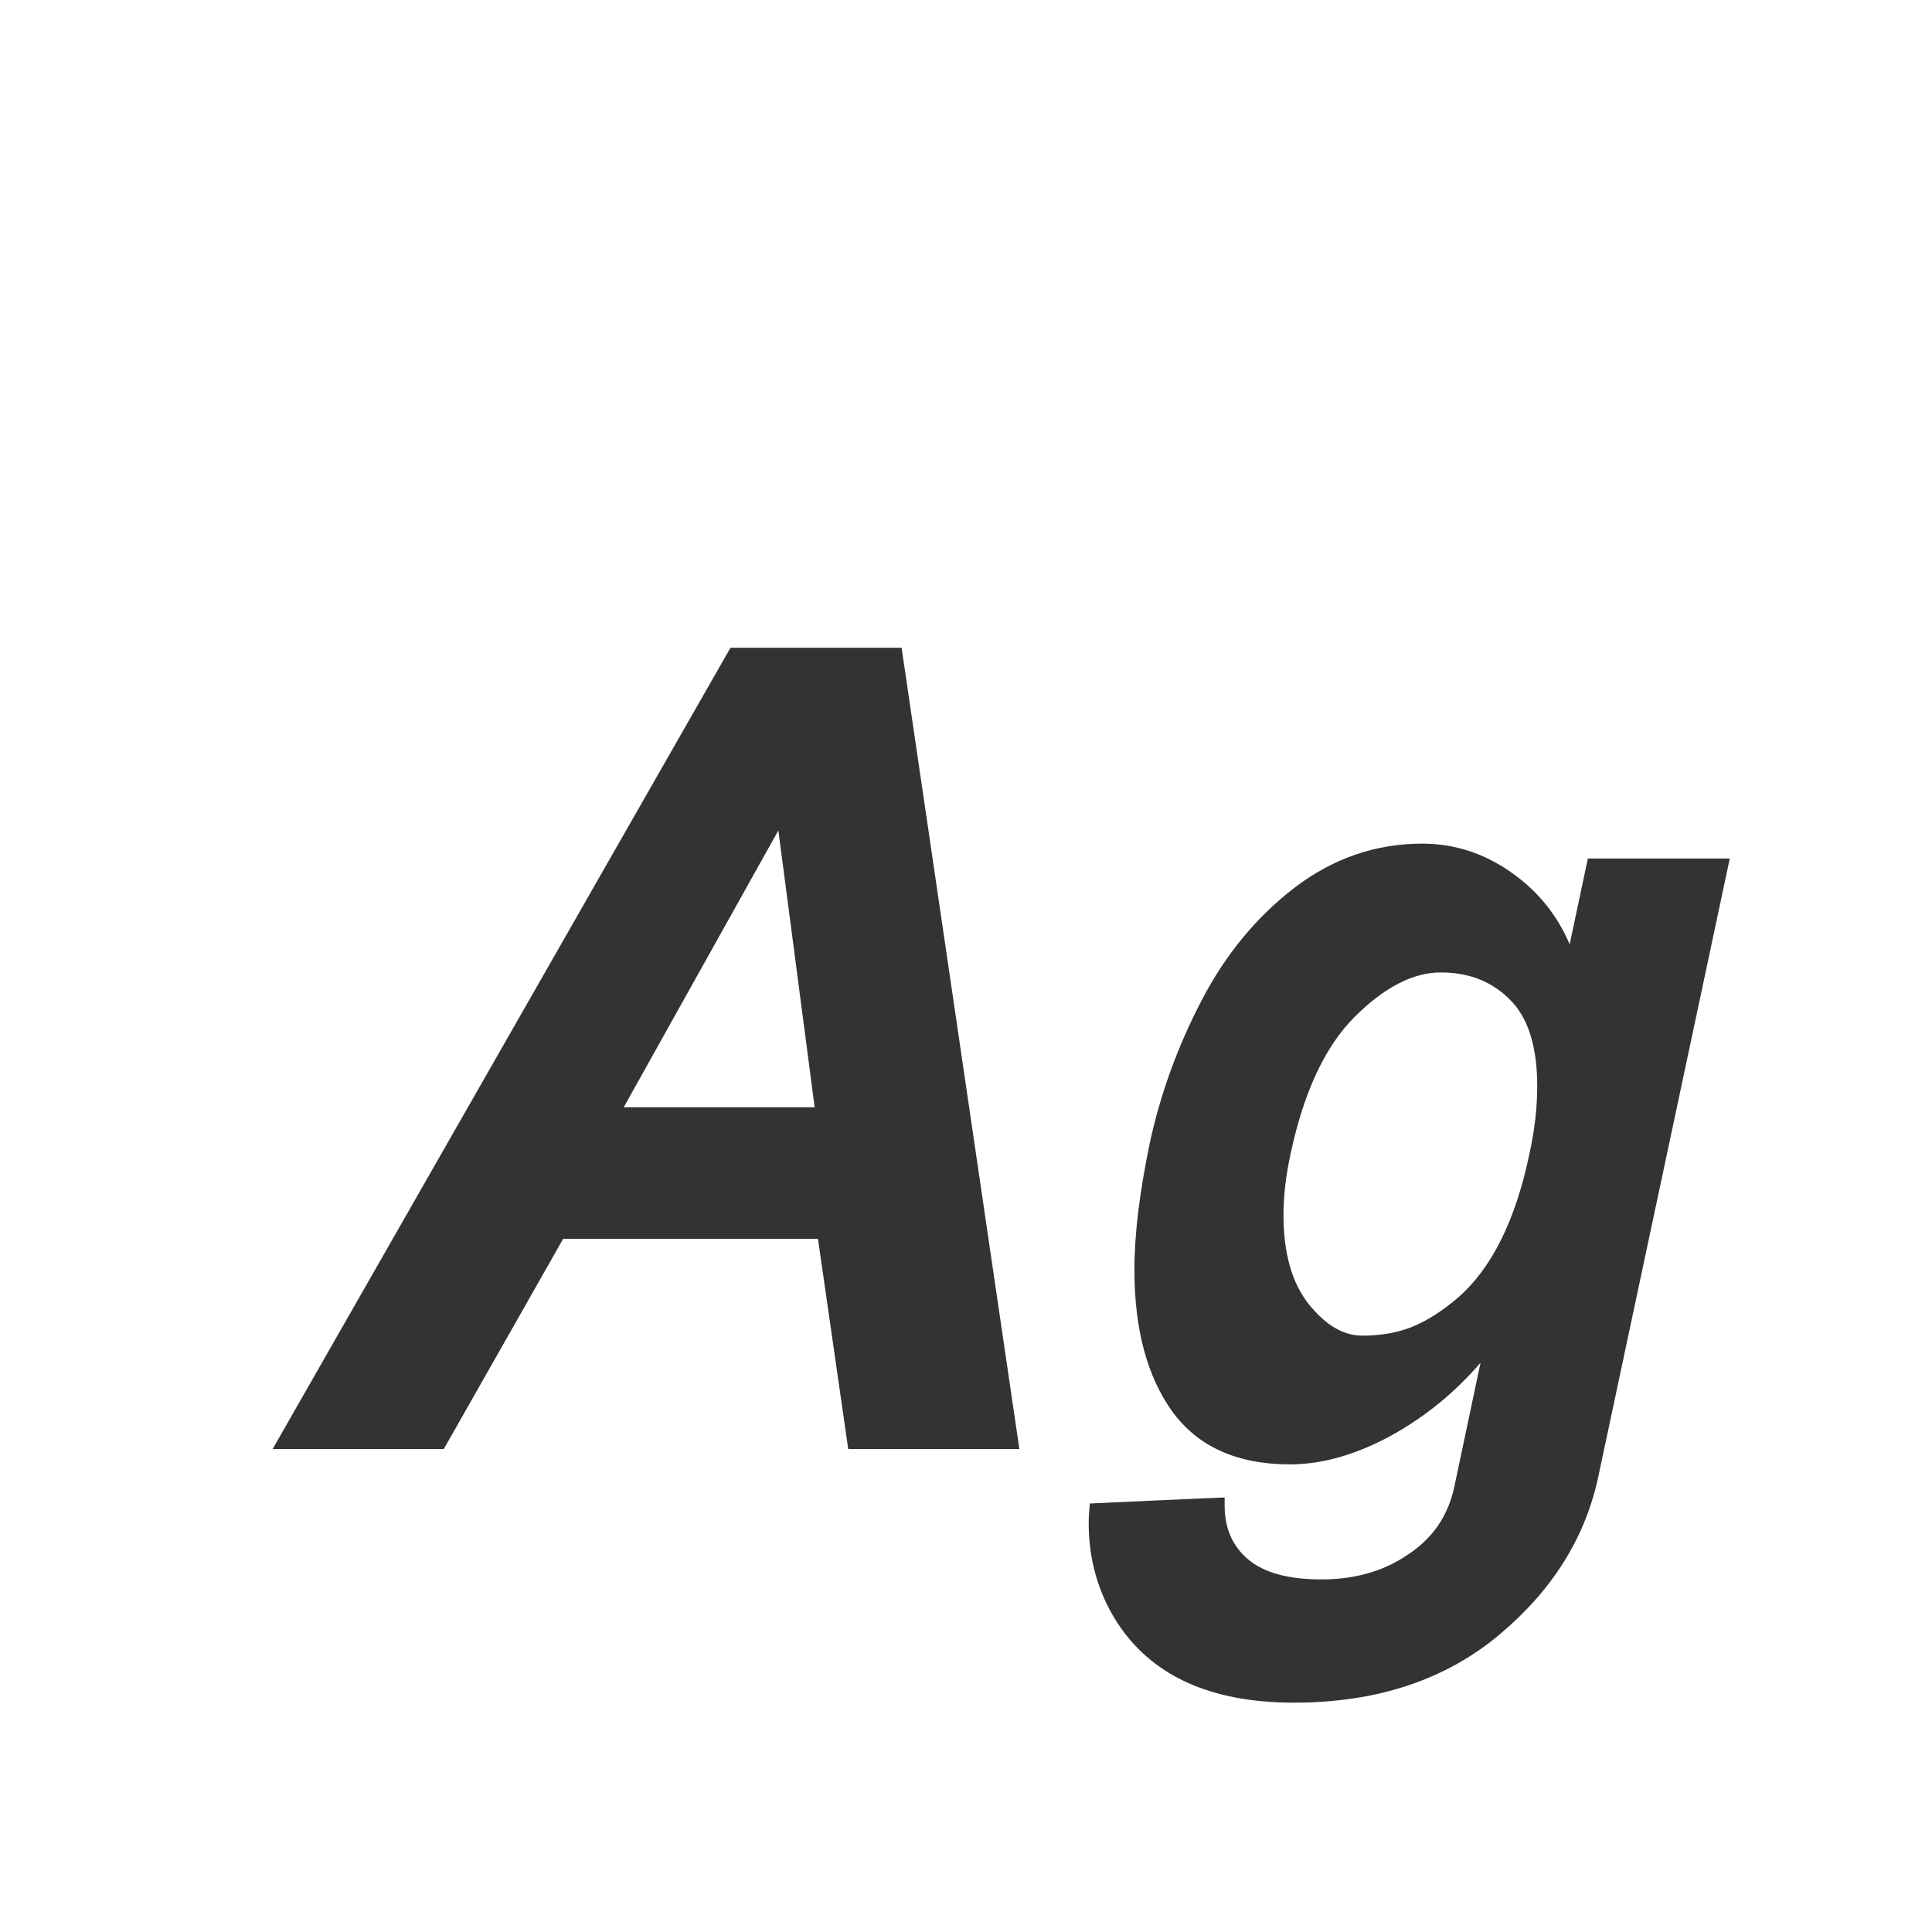 <svg width="24" height="24" viewBox="0 0 24 24" fill="none" xmlns="http://www.w3.org/2000/svg">
<path d="M9.669 10.316L7.748 13.755H10.12L9.669 10.316ZM11.2 8.047L12.663 18H10.537L10.161 15.389C10.161 15.389 9.106 15.389 6.996 15.389L5.513 18H3.387L9.074 8.047H11.2ZM18.064 18.479L18.392 16.927C18.073 17.3 17.697 17.606 17.264 17.843C16.831 18.075 16.418 18.191 16.026 18.191C15.37 18.191 14.883 17.973 14.563 17.535C14.249 17.098 14.092 16.51 14.092 15.771C14.092 15.334 14.156 14.81 14.283 14.199C14.415 13.588 14.63 12.998 14.926 12.429C15.222 11.859 15.607 11.392 16.081 11.027C16.56 10.663 17.088 10.48 17.667 10.48C18.064 10.48 18.428 10.597 18.761 10.829C19.093 11.057 19.34 11.358 19.499 11.731L19.725 10.665H21.488L19.855 18.342C19.695 19.094 19.292 19.743 18.645 20.29C17.97 20.864 17.113 21.151 16.074 21.151C15.026 21.151 14.288 20.81 13.859 20.126C13.636 19.766 13.524 19.363 13.524 18.916C13.524 18.857 13.529 18.777 13.538 18.677C14.217 18.645 14.775 18.62 15.213 18.602V18.704C15.213 18.982 15.309 19.203 15.5 19.367C15.696 19.536 16.001 19.62 16.416 19.62C16.831 19.62 17.189 19.518 17.489 19.312C17.795 19.112 17.986 18.834 18.064 18.479ZM16.033 14.329C15.974 14.598 15.944 14.853 15.944 15.095C15.944 15.569 16.049 15.938 16.259 16.202C16.468 16.462 16.689 16.592 16.922 16.592C17.154 16.592 17.362 16.555 17.544 16.482C17.731 16.405 17.92 16.284 18.111 16.12C18.531 15.755 18.827 15.159 19 14.329C19.064 14.037 19.096 13.759 19.096 13.495C19.096 13.003 18.984 12.645 18.761 12.422C18.537 12.194 18.25 12.08 17.899 12.08C17.553 12.08 17.195 12.265 16.826 12.634C16.462 12.998 16.197 13.563 16.033 14.329Z" fill="#333333"/>
</svg>
